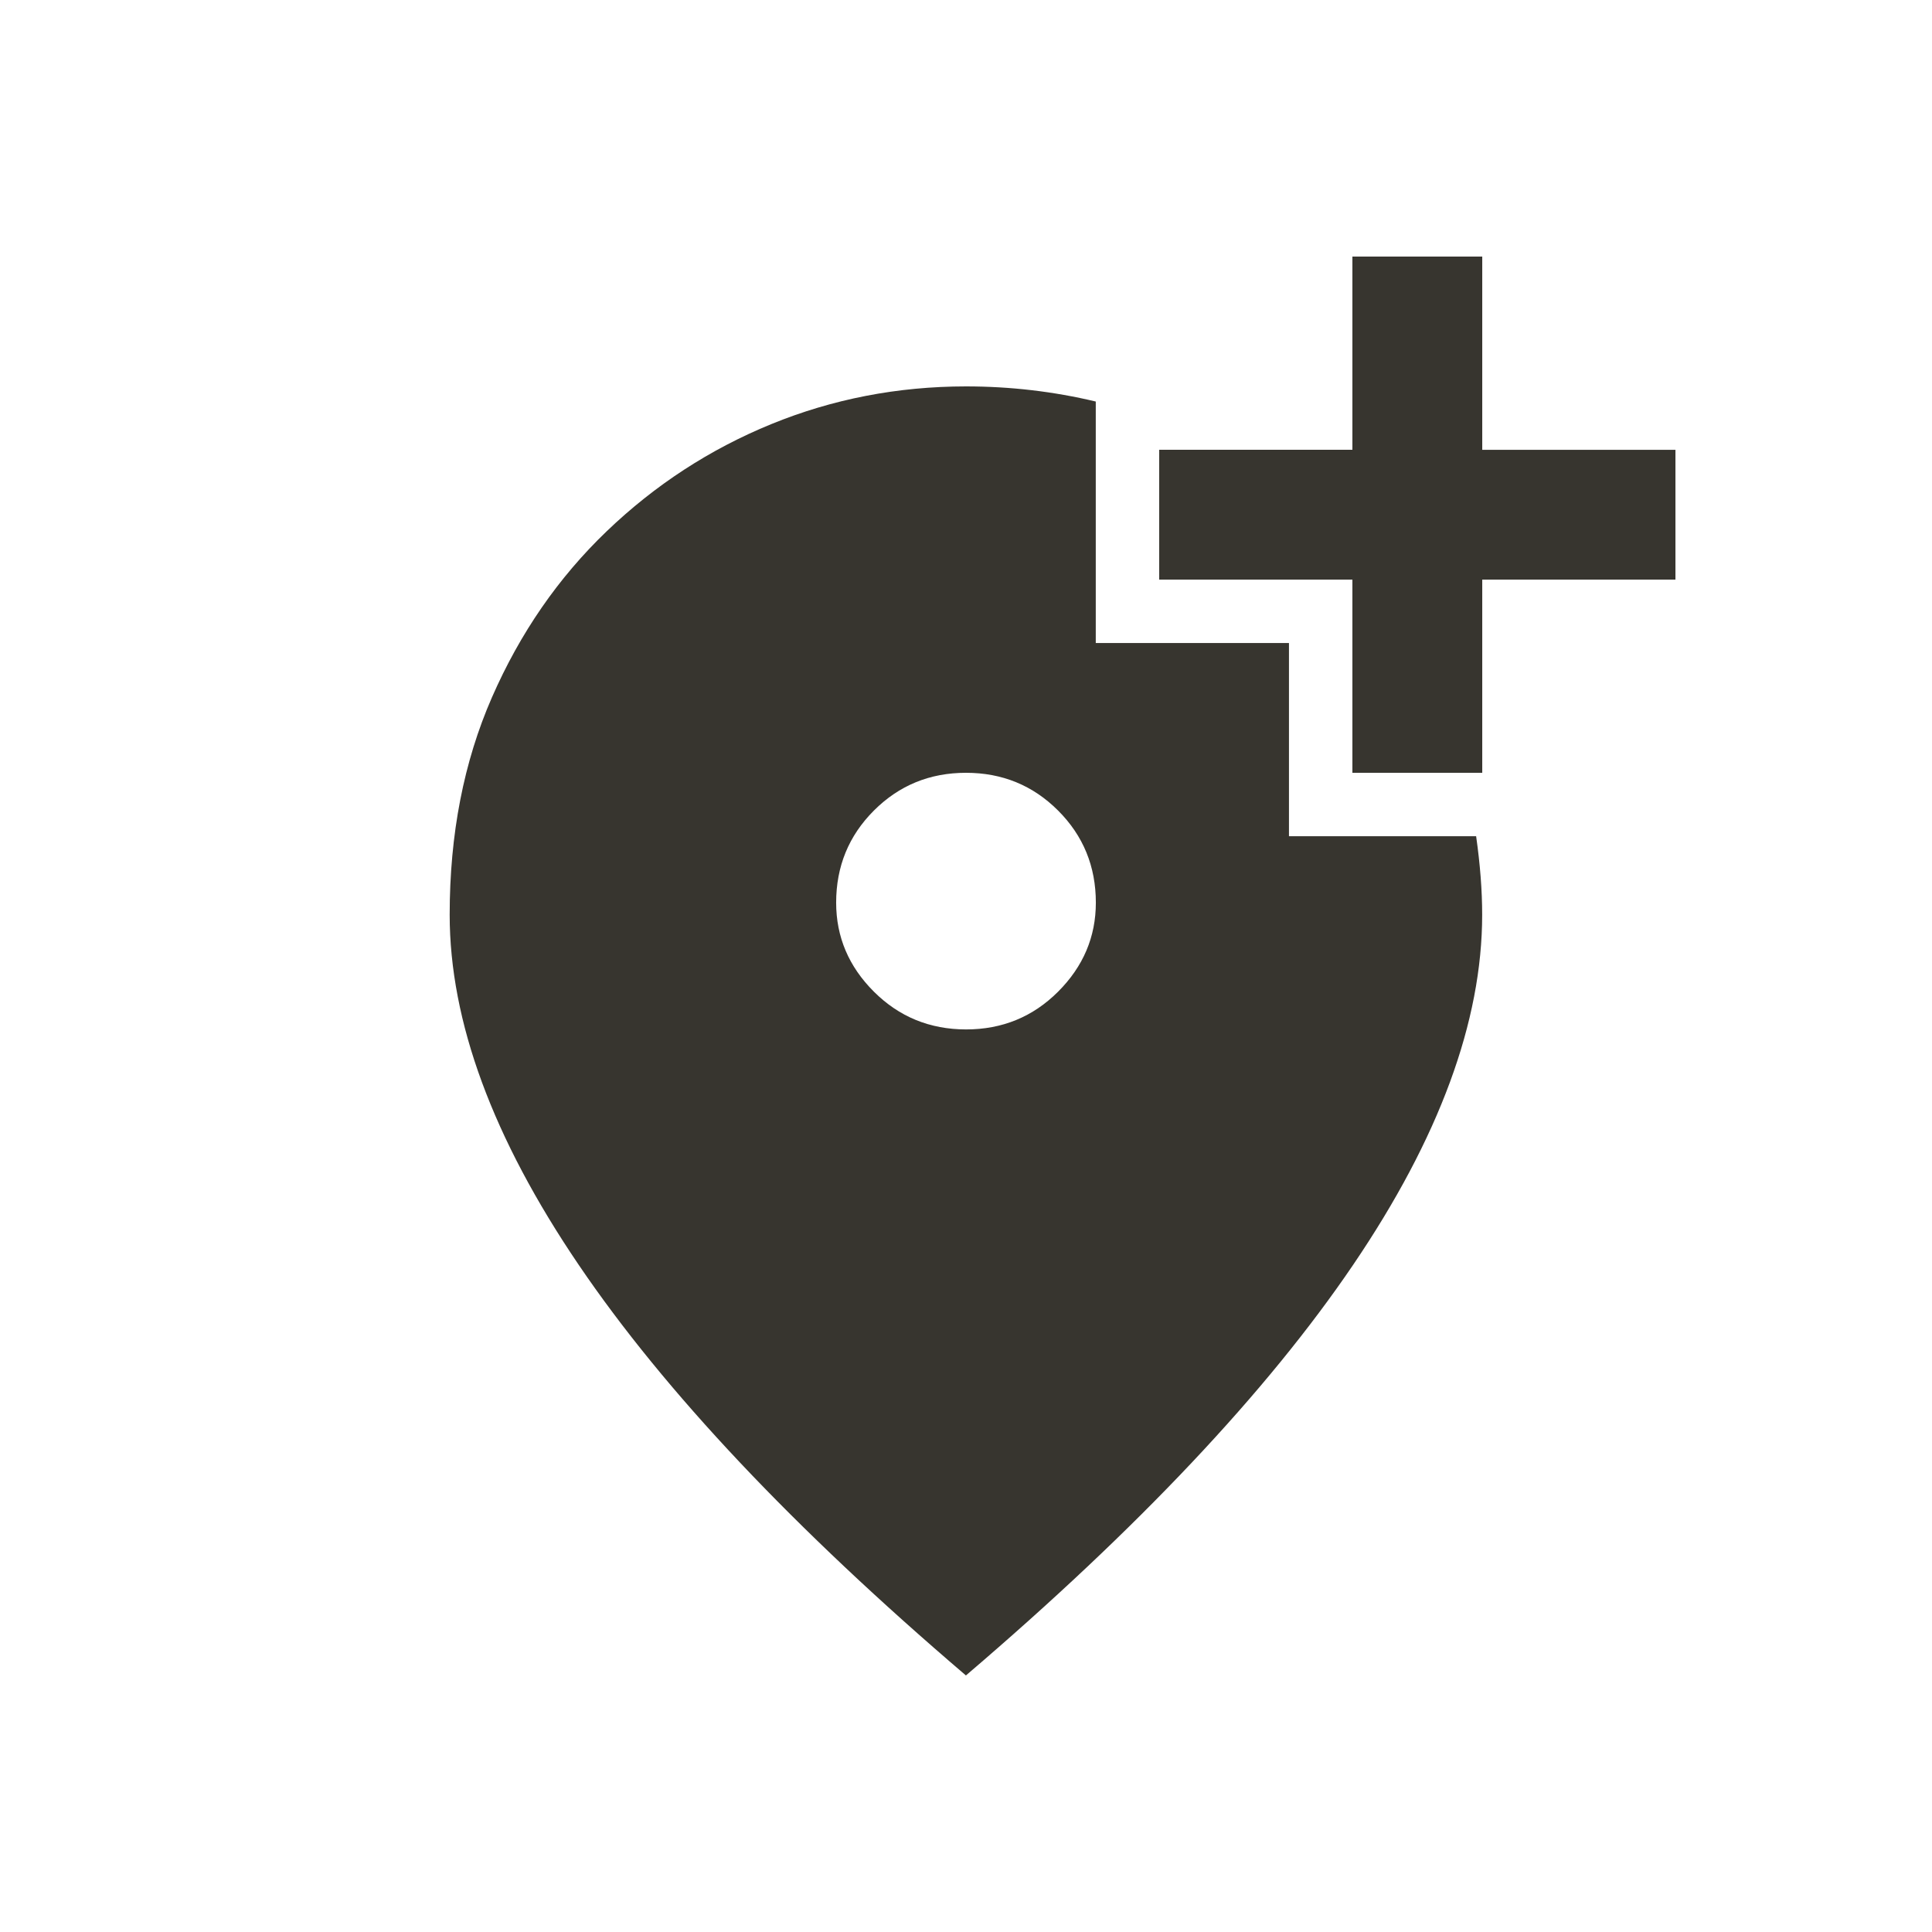 <!-- Generated by IcoMoon.io -->
<svg version="1.1" xmlns="http://www.w3.org/2000/svg" width="24" height="24" viewBox="0 0 24 24">
<title>add_location_alt</title>
<path fill="#37352f" d="M18.413 3.188v2.4h2.4v1.612h-2.4v2.4h-1.613v-2.4h-2.4v-1.613h2.4v-2.4h1.613zM12 12.788q0.675 0 1.144-0.469t0.469-1.106q0-0.675-0.469-1.144t-1.144-0.469-1.144 0.469-0.469 1.144q0 0.638 0.469 1.106t1.144 0.469zM13.612 4.988v3h2.4v2.4h2.325q0.075 0.525 0.075 0.975 0 3.975-6.413 9.45-6.413-5.475-6.413-9.45 0-1.5 0.525-2.7t1.425-2.063 2.044-1.331 2.419-0.469q0.825 0 1.613 0.188z"></path>
</svg>
